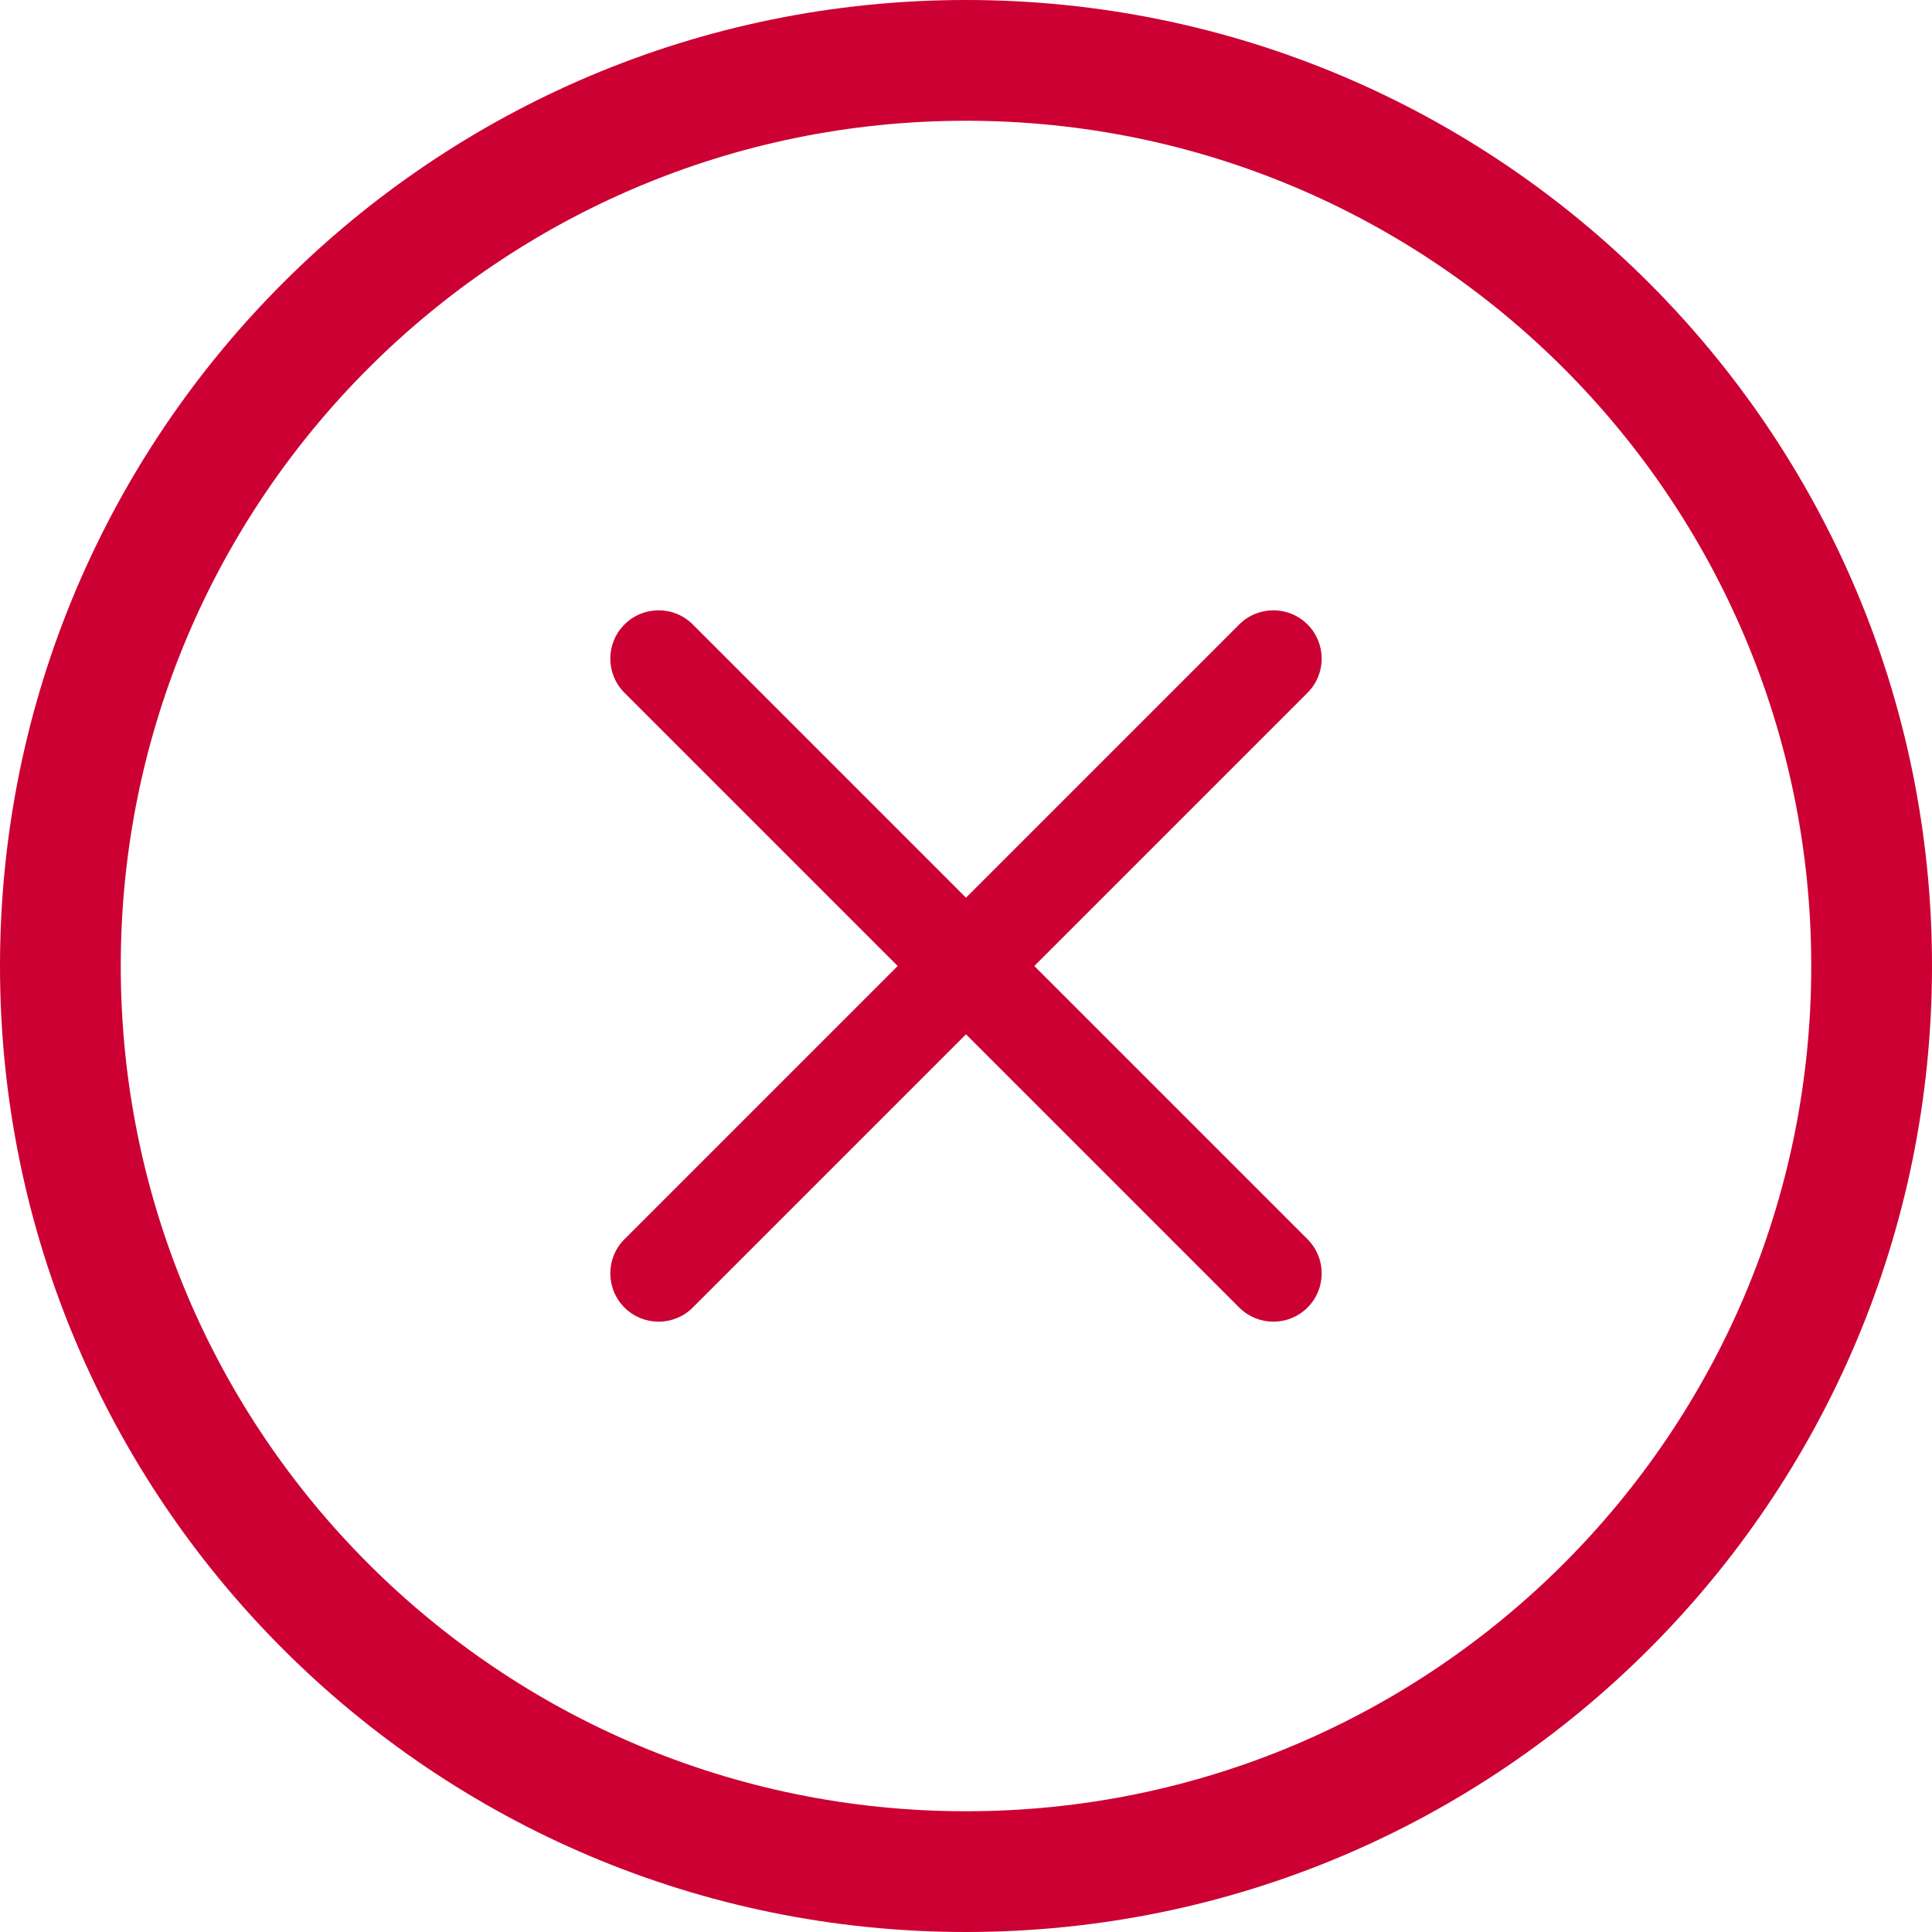 <?xml version="1.0" encoding="UTF-8"?>
<svg width="16px" height="16px" viewBox="0 0 16 16" version="1.1" xmlns="http://www.w3.org/2000/svg" xmlns:xlink="http://www.w3.org/1999/xlink">
    <!-- Generator: Sketch 46.2 (44496) - http://www.bohemiancoding.com/sketch -->
    <title>delete/Red</title>
    <desc>Created with Sketch.</desc>
    <defs></defs>
    <g id="design-4" stroke="none" stroke-width="1" fill="none" fill-rule="evenodd">
        <g id="3-Authentication-upload" transform="translate(-856, -679)" fill="#CC0033">
            <g id="POI" transform="translate(55, 358)">
                <g id="POI-table" transform="translate(620, 135)">
                    <g id="uploaded-image" transform="translate(29.372, 185)">
                        <g id="front" transform="translate(0.628, 0)">
                            <g id="delete/Red" transform="translate(151, 1)">
                                <g>
                                    <path d="M8,15 C11.866,15 15,11.866 15,8 C15,4.134 11.866,1 8,1 C4.134,1 1,4.134 1,8 C1,11.866 4.134,15 8,15 Z M8,16 C3.582,16 0,12.418 0,8 C0,3.582 3.582,0 8,0 C12.418,0 16,3.582 16,8 C16,12.418 12.418,16 8,16 Z" id="Oval-2" fill-rule="nonzero"></path>
                                    <path d="M8.4,7.6 L8.4,4.4 C8.4,4.179 8.221,4 8,4 C7.779,4 7.6,4.179 7.6,4.4 L7.6,7.6 L4.4,7.6 C4.179,7.6 4,7.779 4,8 C4,8.221 4.179,8.4 4.4,8.4 L7.6,8.4 L7.6,11.6 C7.6,11.821 7.779,12 8,12 C8.221,12 8.4,11.821 8.4,11.6 L8.4,8.4 L11.6,8.4 C11.821,8.4 12,8.221 12,8 C12,7.779 11.821,7.6 11.6,7.6 L8.4,7.6 L8.4,7.6 Z" id="Combined-Shape" transform="translate(8, 8) rotate(45) translate(-8, -8) "></path>
                                </g>
                            </g>
                        </g>
                    </g>
                </g>
            </g>
        </g>
    </g>
</svg>